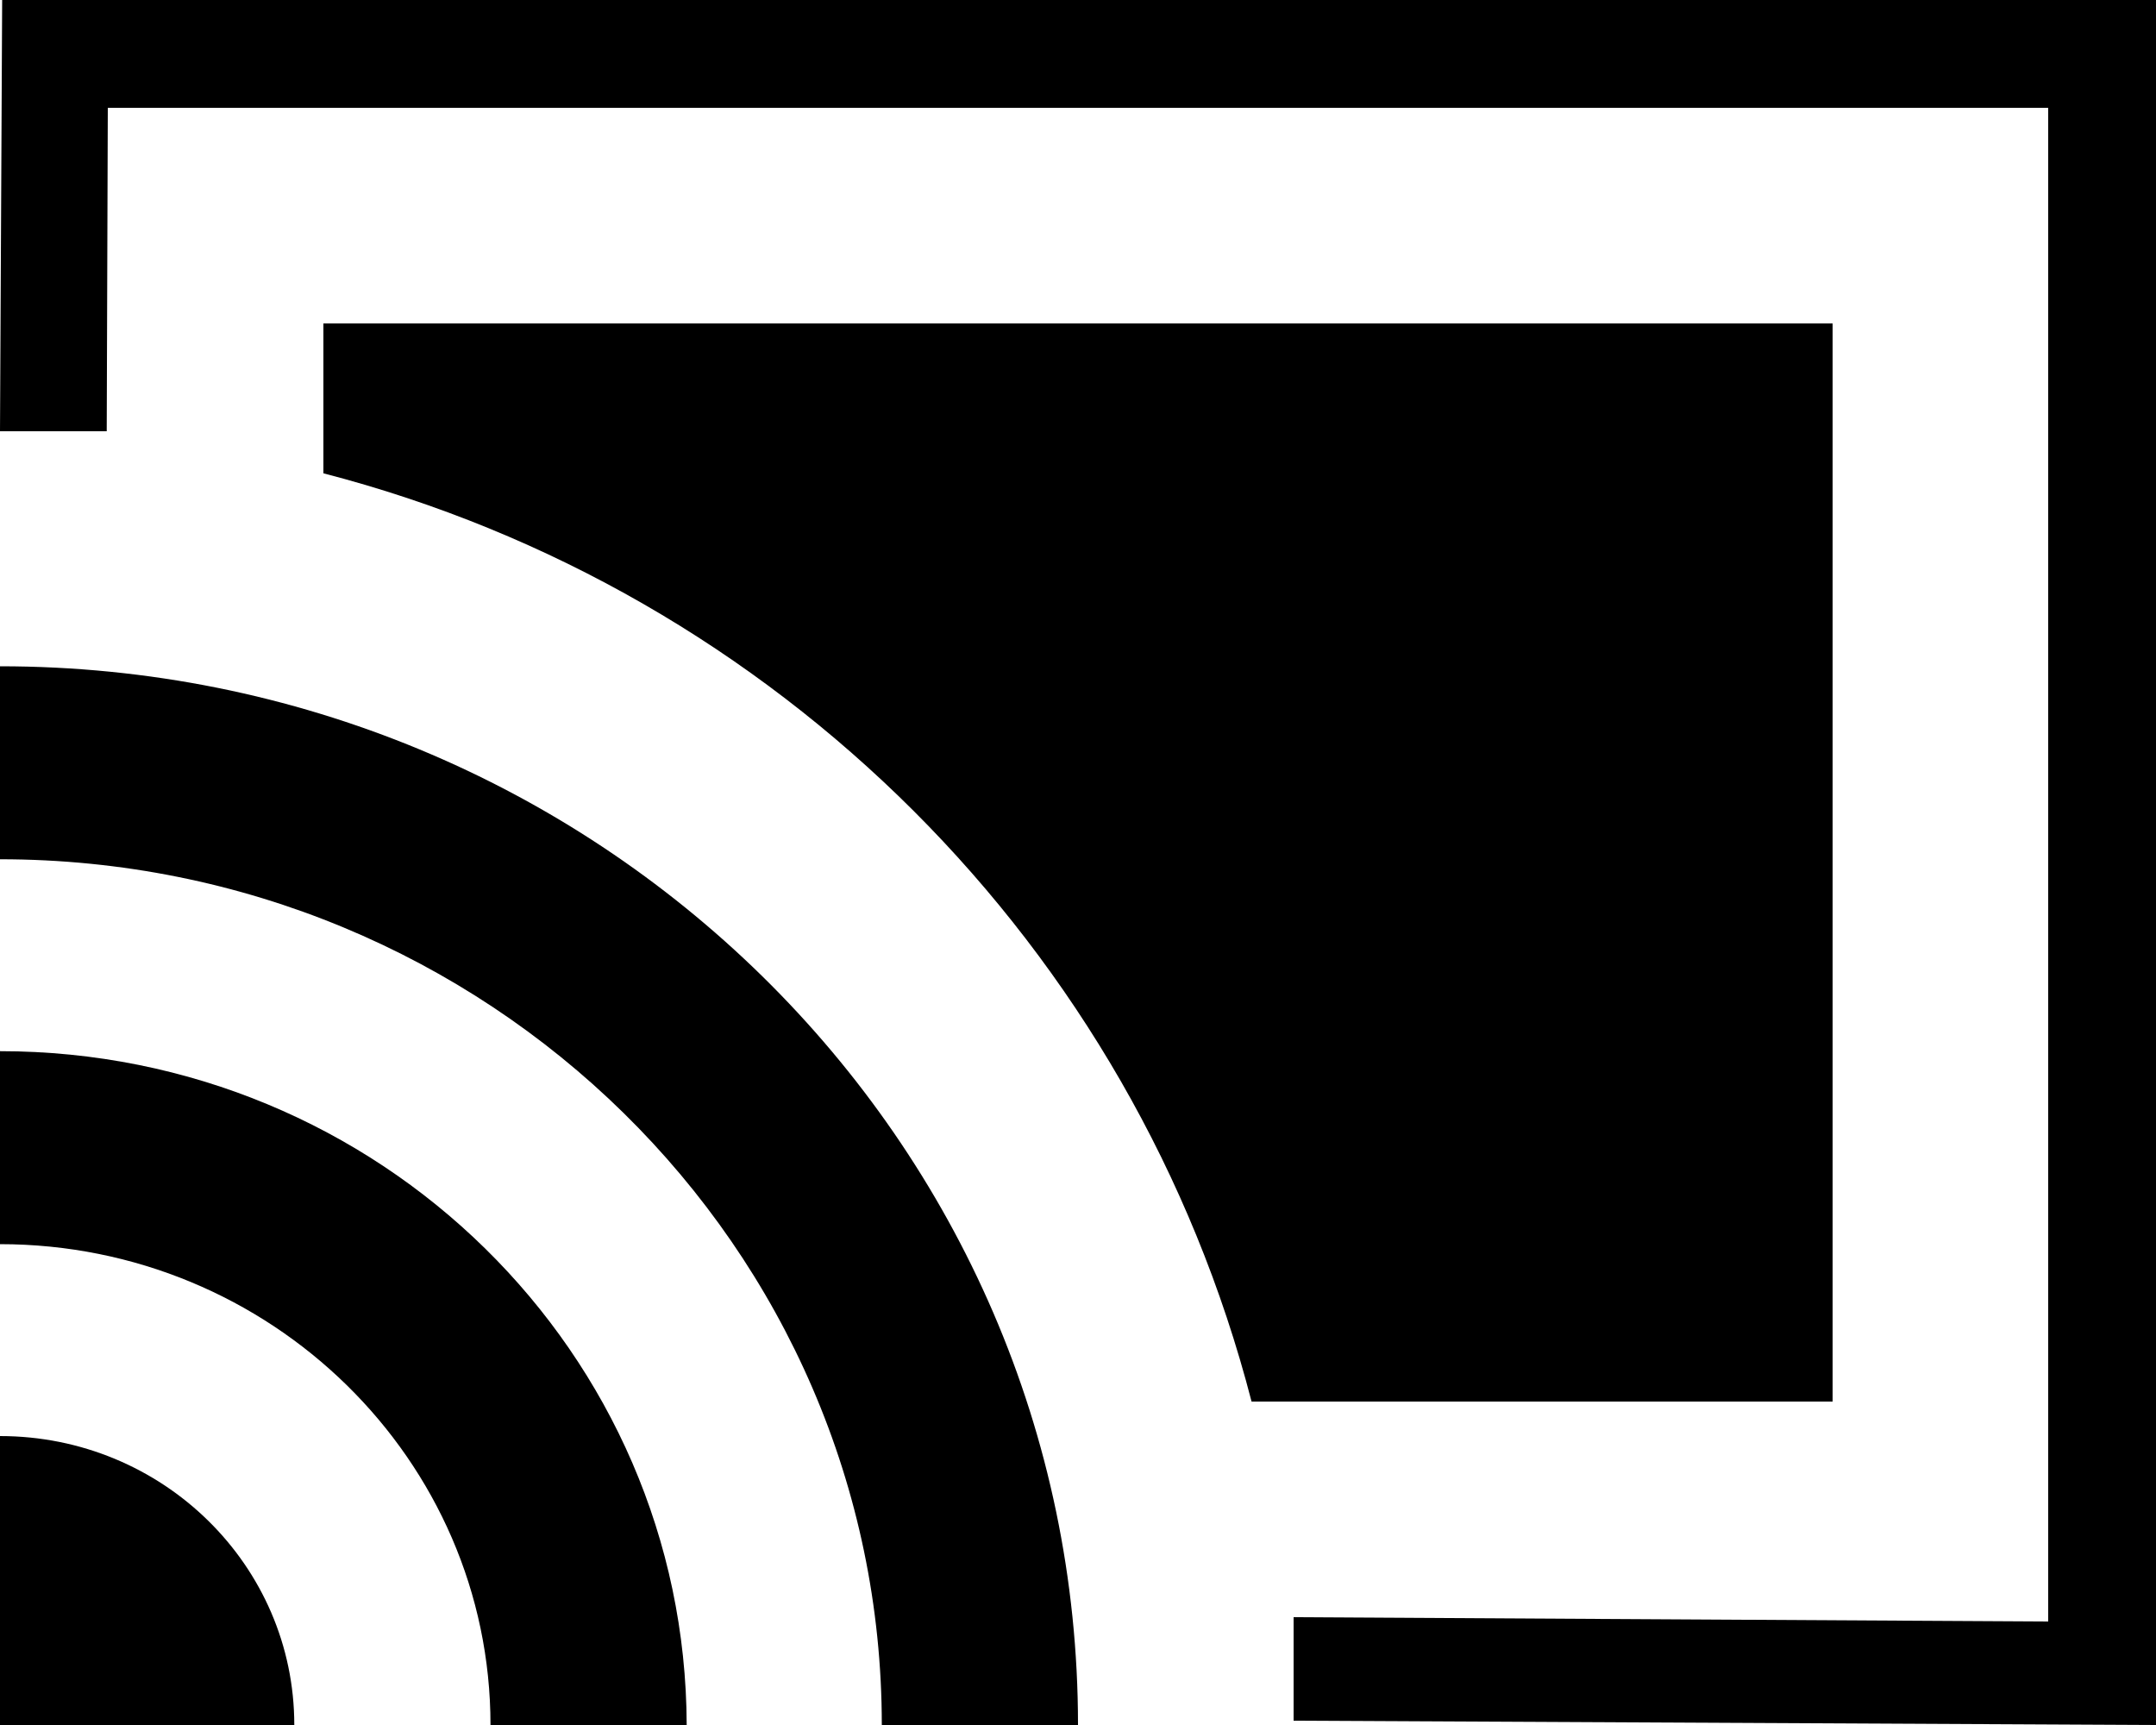 <svg xmlns="http://www.w3.org/2000/svg" viewBox="2 4 20 16"><g class="style-scope tp-yt-iron-icon"><path d="M22,20l-8-0.04L14,19l7,0.04V5H3L2.99,8L2,8l0.02-4H22V20z M2,17.32V20h2.73C4.73,18.52,3.51,17.32,2,17.32z M2,13.75v1.79 c2.51,0,4.55,2,4.55,4.46h1.82C8.36,16.55,5.52,13.75,2,13.75z M2,10.18v1.79c4.52,0,8.18,3.6,8.18,8.03H12 C12,14.57,7.52,10.18,2,10.18z M5,7v1.39c4.21,1.09,7.52,4.39,8.61,8.61H19V7H5z" class="style-scope tp-yt-iron-icon"/></g></svg>